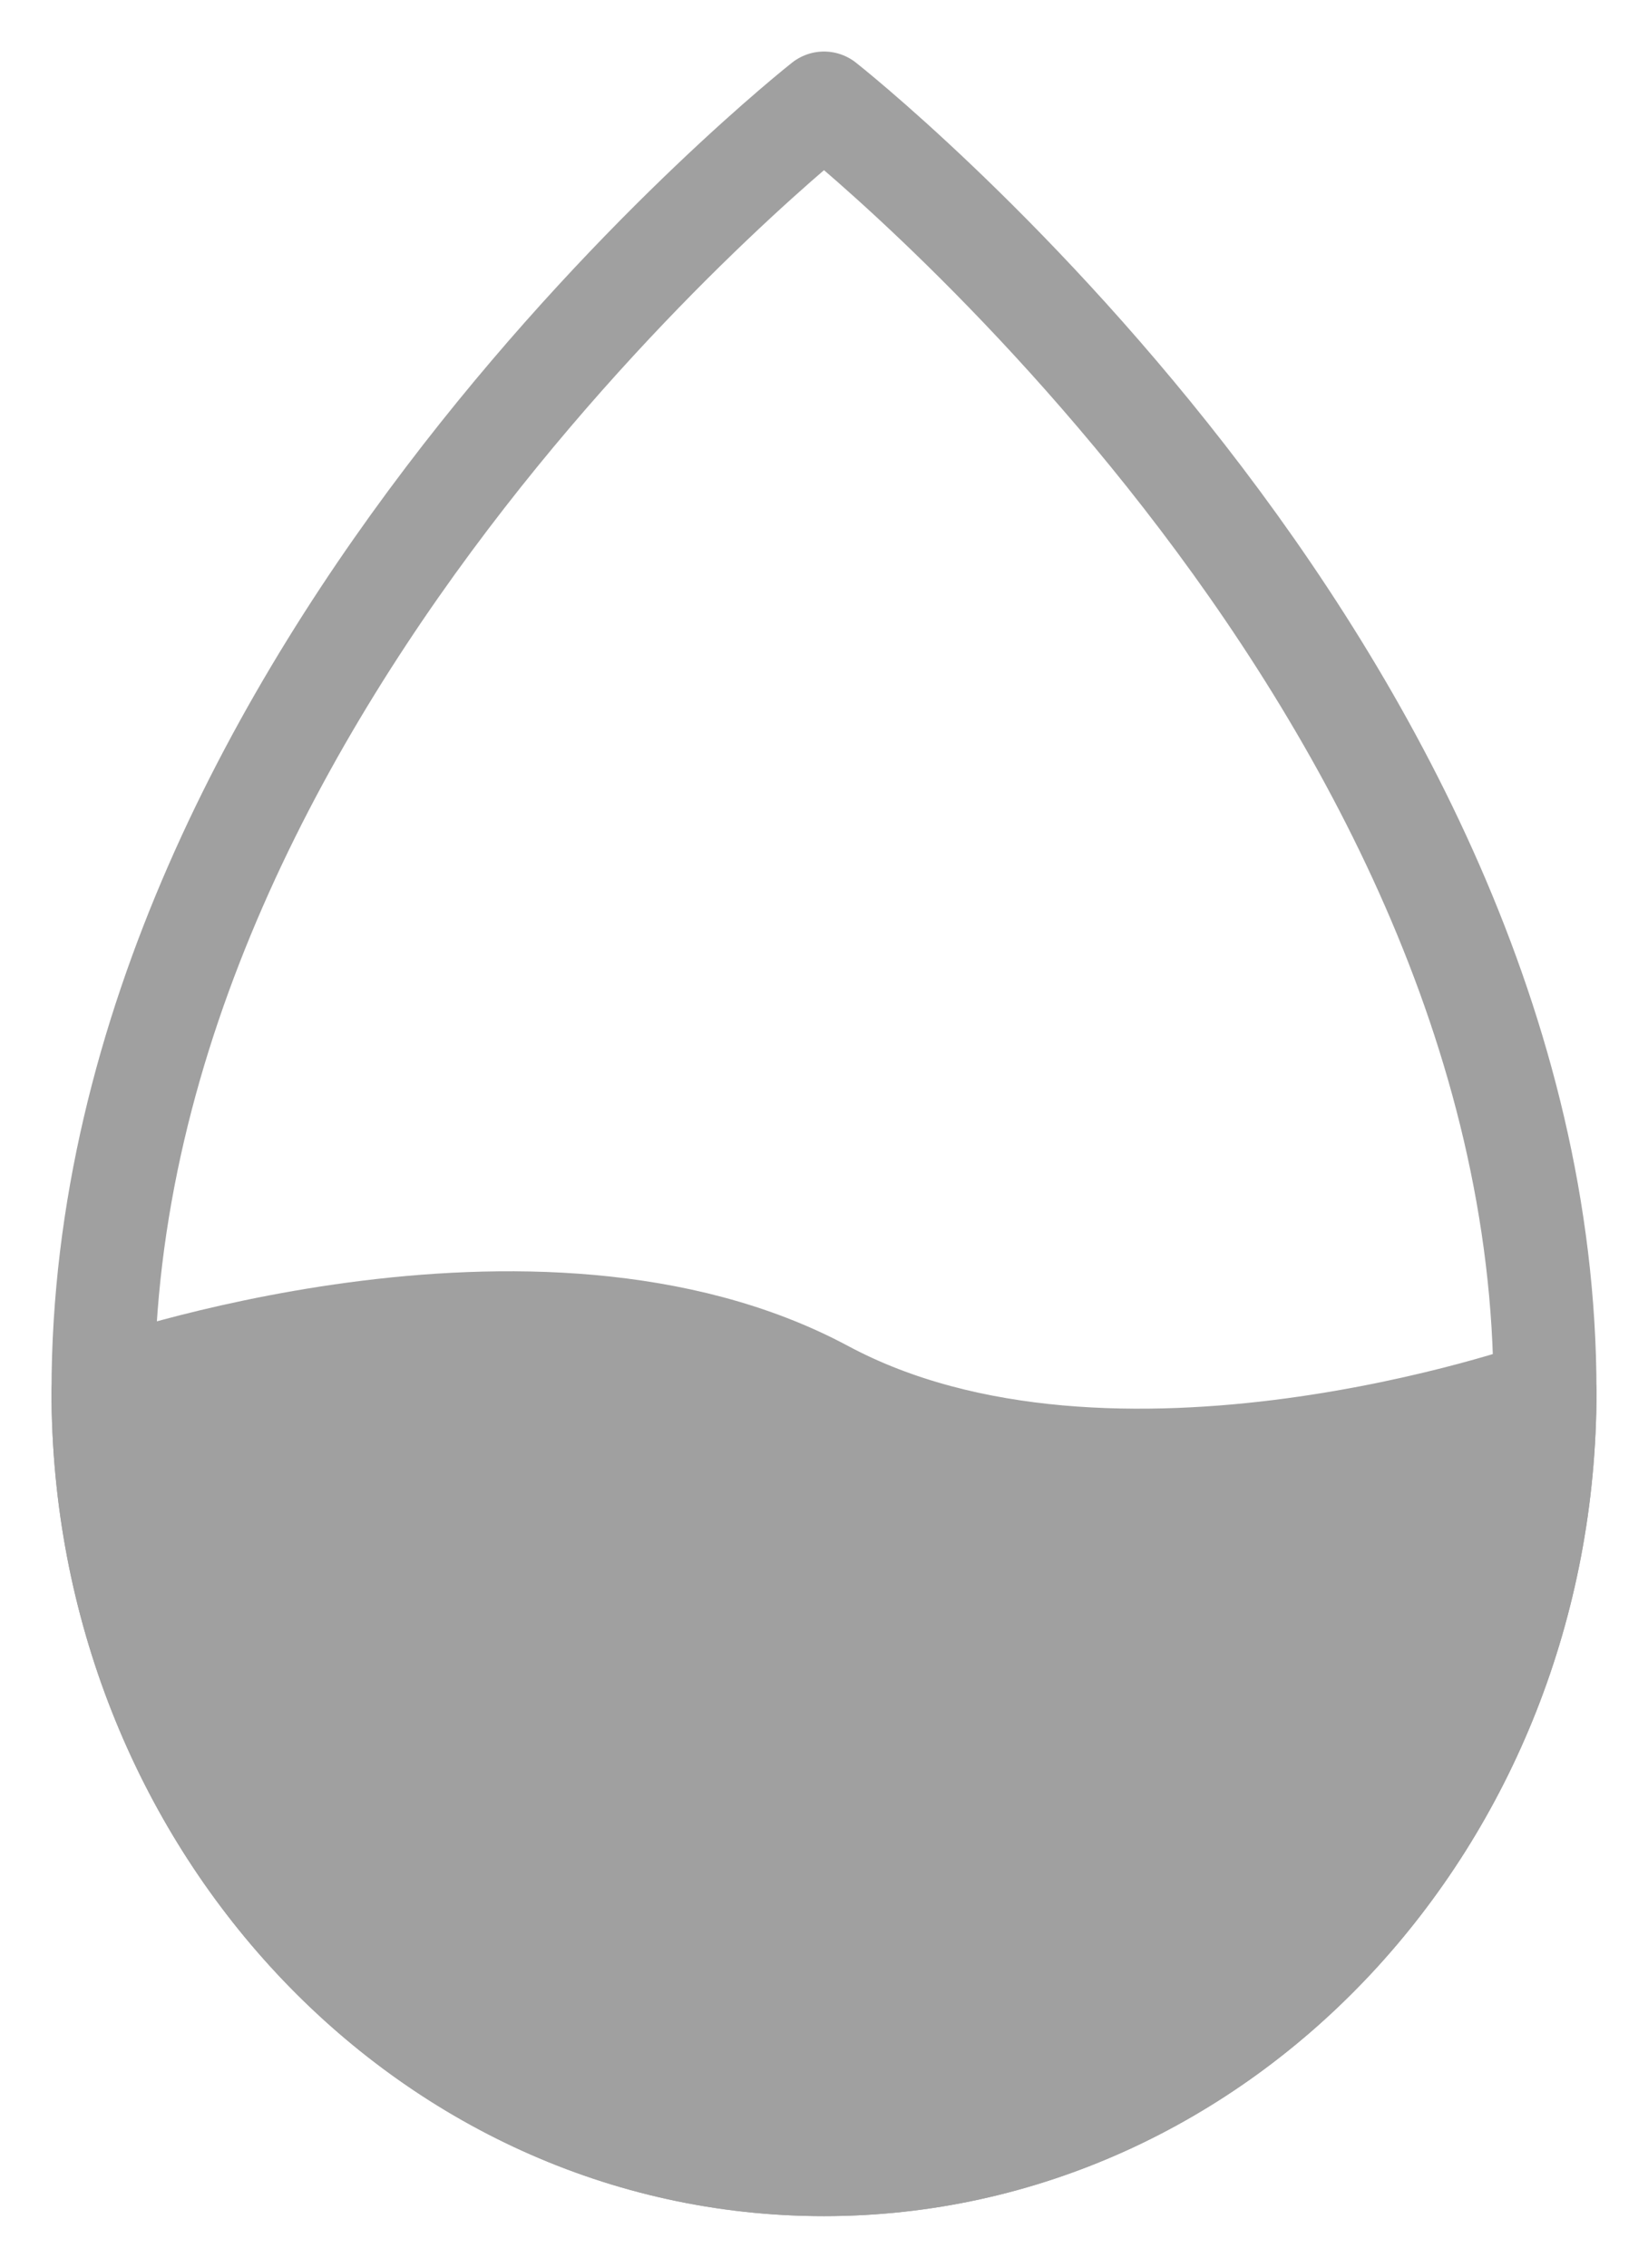 <svg width="16" height="22" viewBox="0 0 16 22" fill="none" xmlns="http://www.w3.org/2000/svg">
<g id="Group">
<path id="Vector" d="M8 21C11.866 21 15 17.642 15 13.5C15 6.5 8 1 8 1C8 1 1 6.5 1 13.5C1 17.642 4.134 21 8 21Z" stroke="#A0A0A0" stroke-linecap="round" stroke-linejoin="round"/>
<path id="Vector_2" d="M1 13.5C1 17.642 4.134 21 8 21C11.866 21 15 17.642 15 13.5C15 13.5 10.8 15 8 13.5C5.2 12 1 13.5 1 13.5Z" fill="#A0A0A0" stroke="#A0A0A0" stroke-linejoin="round"/>
</g>
</svg>
